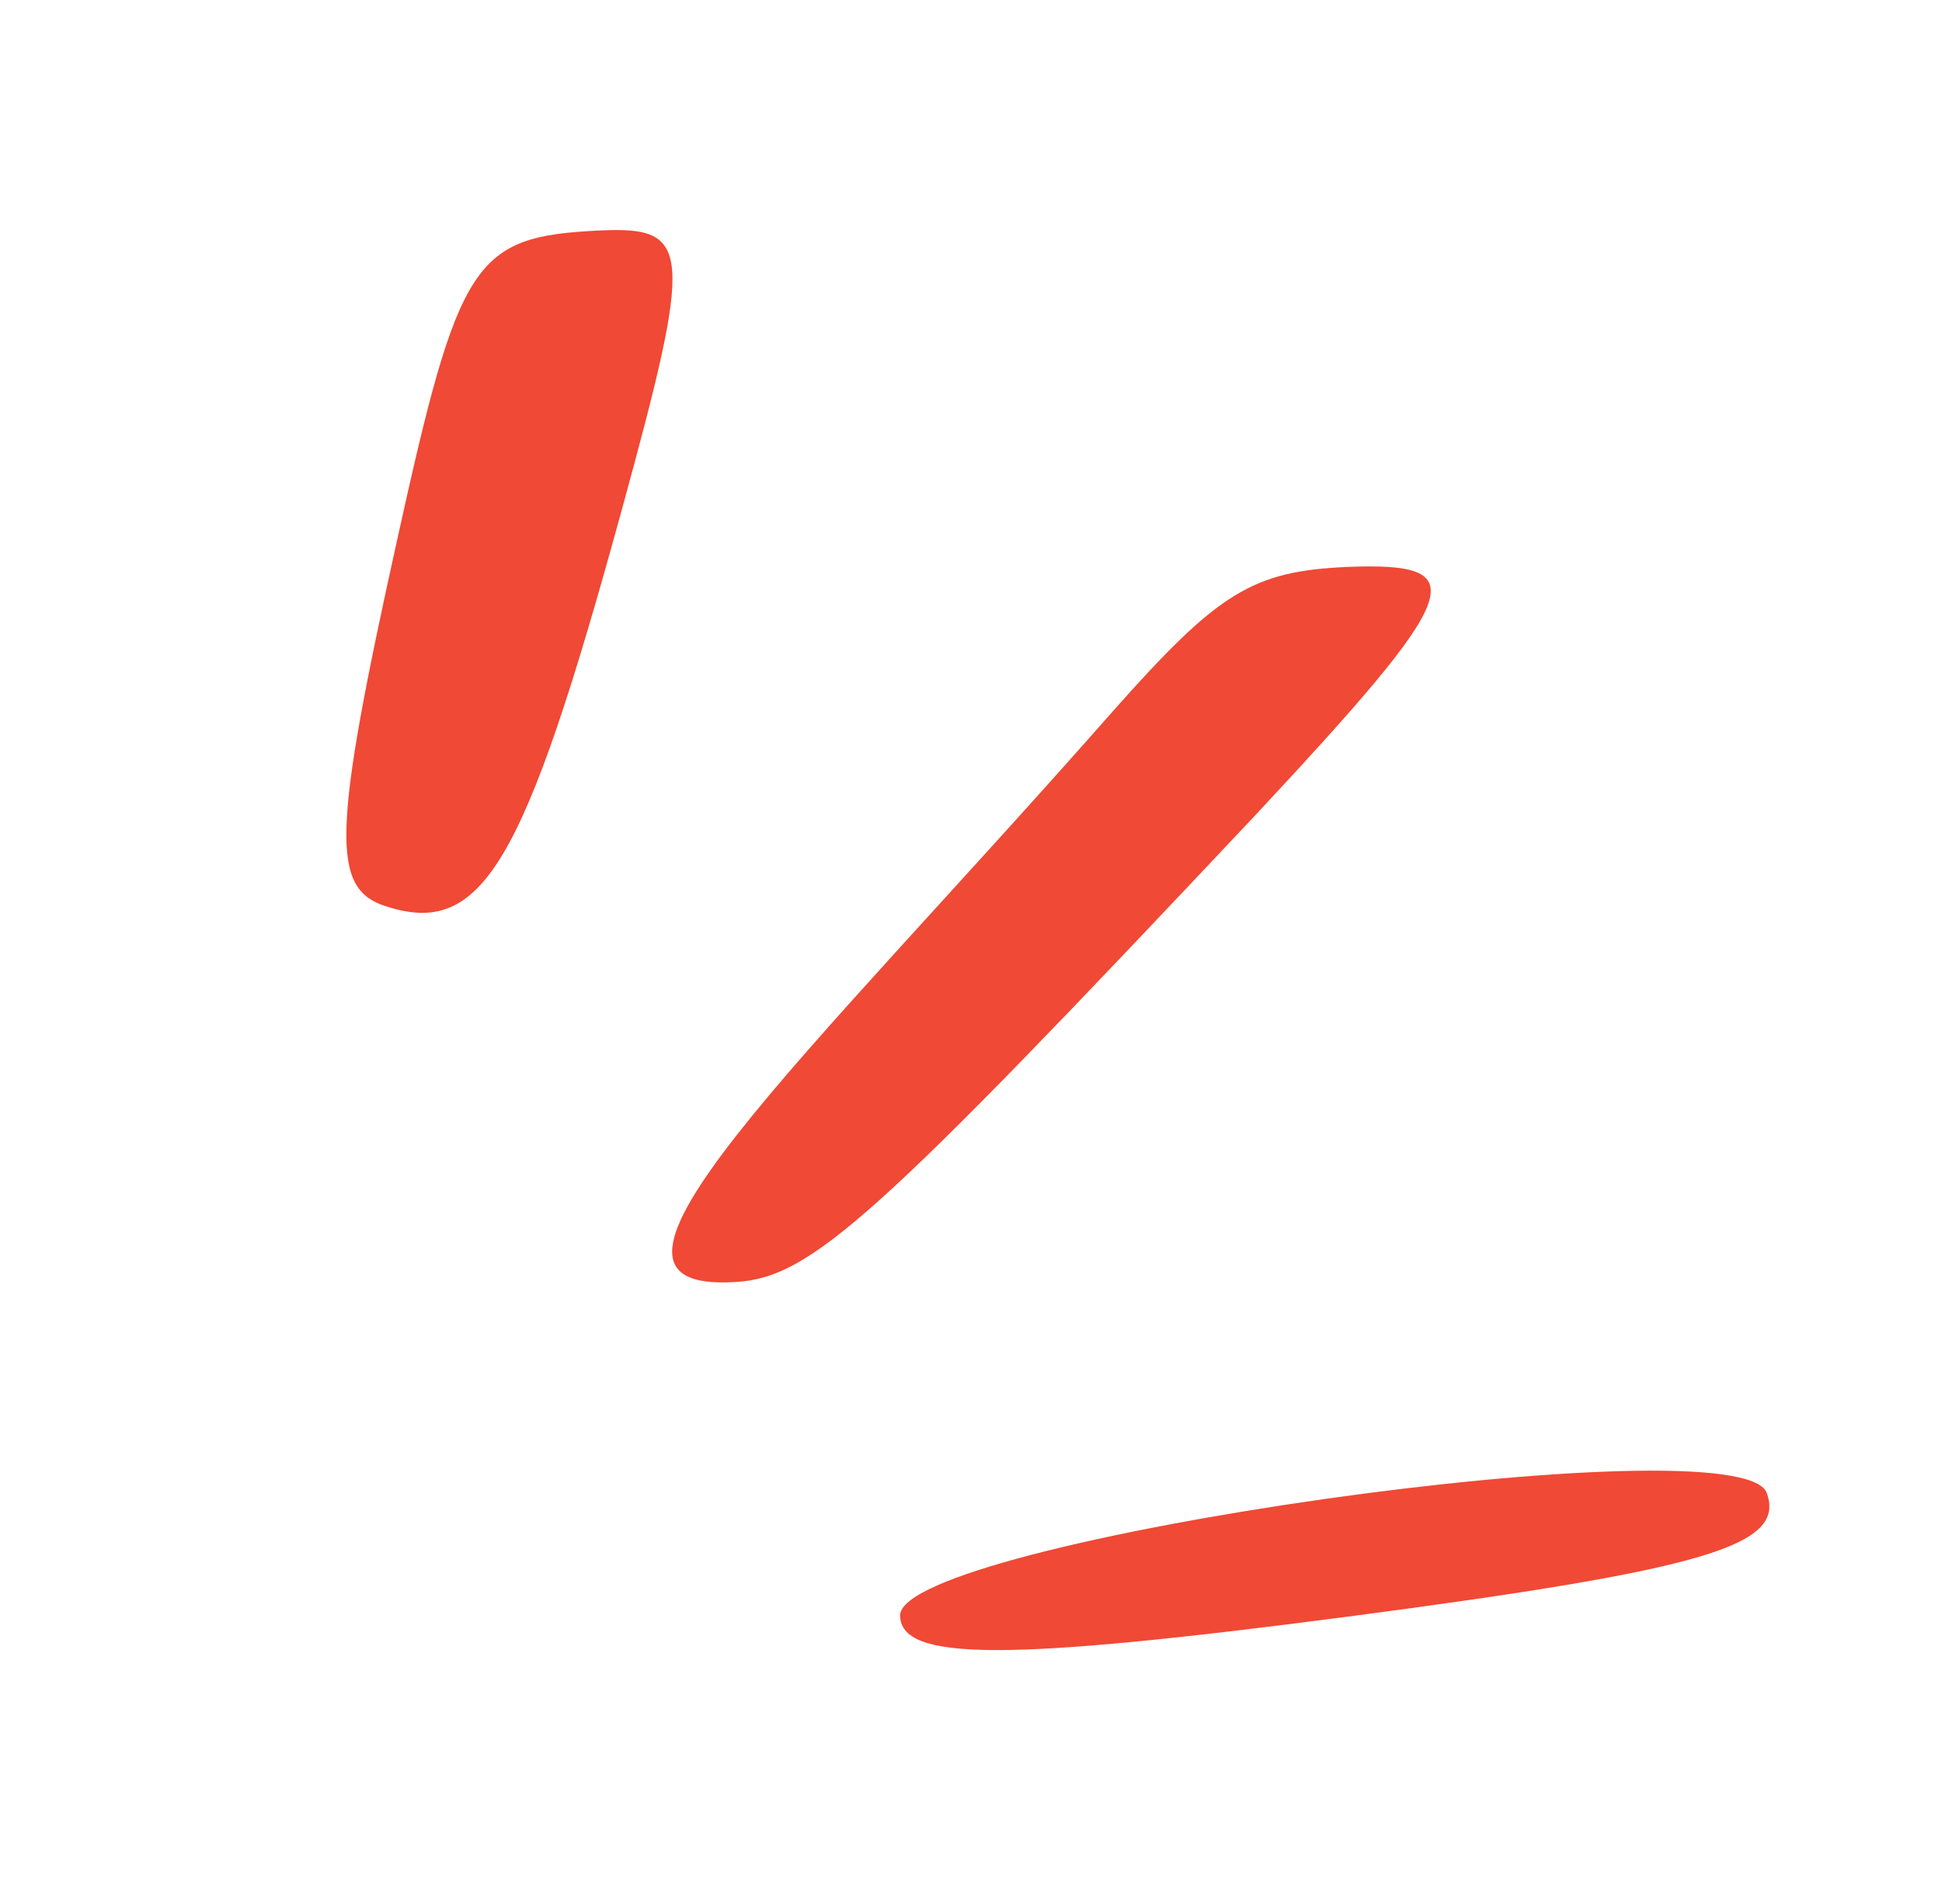 <svg width="51" height="50" viewBox="0 0 51 50" fill="none" xmlns="http://www.w3.org/2000/svg">
<g clip-path="url(#clip0_990_37245)">
<path d="M23.638 42.418C23.645 43.63 26.396 43.63 35.365 42.458C44.858 41.21 46.895 40.584 46.397 39.203C45.69 37.313 23.677 40.46 23.638 42.418Z" fill="#F04935"/>
<path d="M15.742 6.053C12.438 6.213 12.055 6.804 10.423 14.208C8.731 21.853 8.694 23.317 10.101 23.789C12.655 24.635 13.753 22.77 16.318 13.43C18.207 6.538 18.18 5.936 15.742 6.053Z" fill="#F04935"/>
<path d="M35.396 14.887C32.885 14.999 32.002 15.548 29.228 18.675C21.035 27.982 14.437 33.982 19.321 33.666C21.315 33.551 23.018 31.977 32.967 21.408C38.438 15.54 38.757 14.759 35.396 14.887Z" fill="#F04935"/>
</g>
<defs>
<clipPath id="clip0_990_37245">
<rect width="51" height="50" fill="white"/>
</clipPath>
</defs>
</svg>

